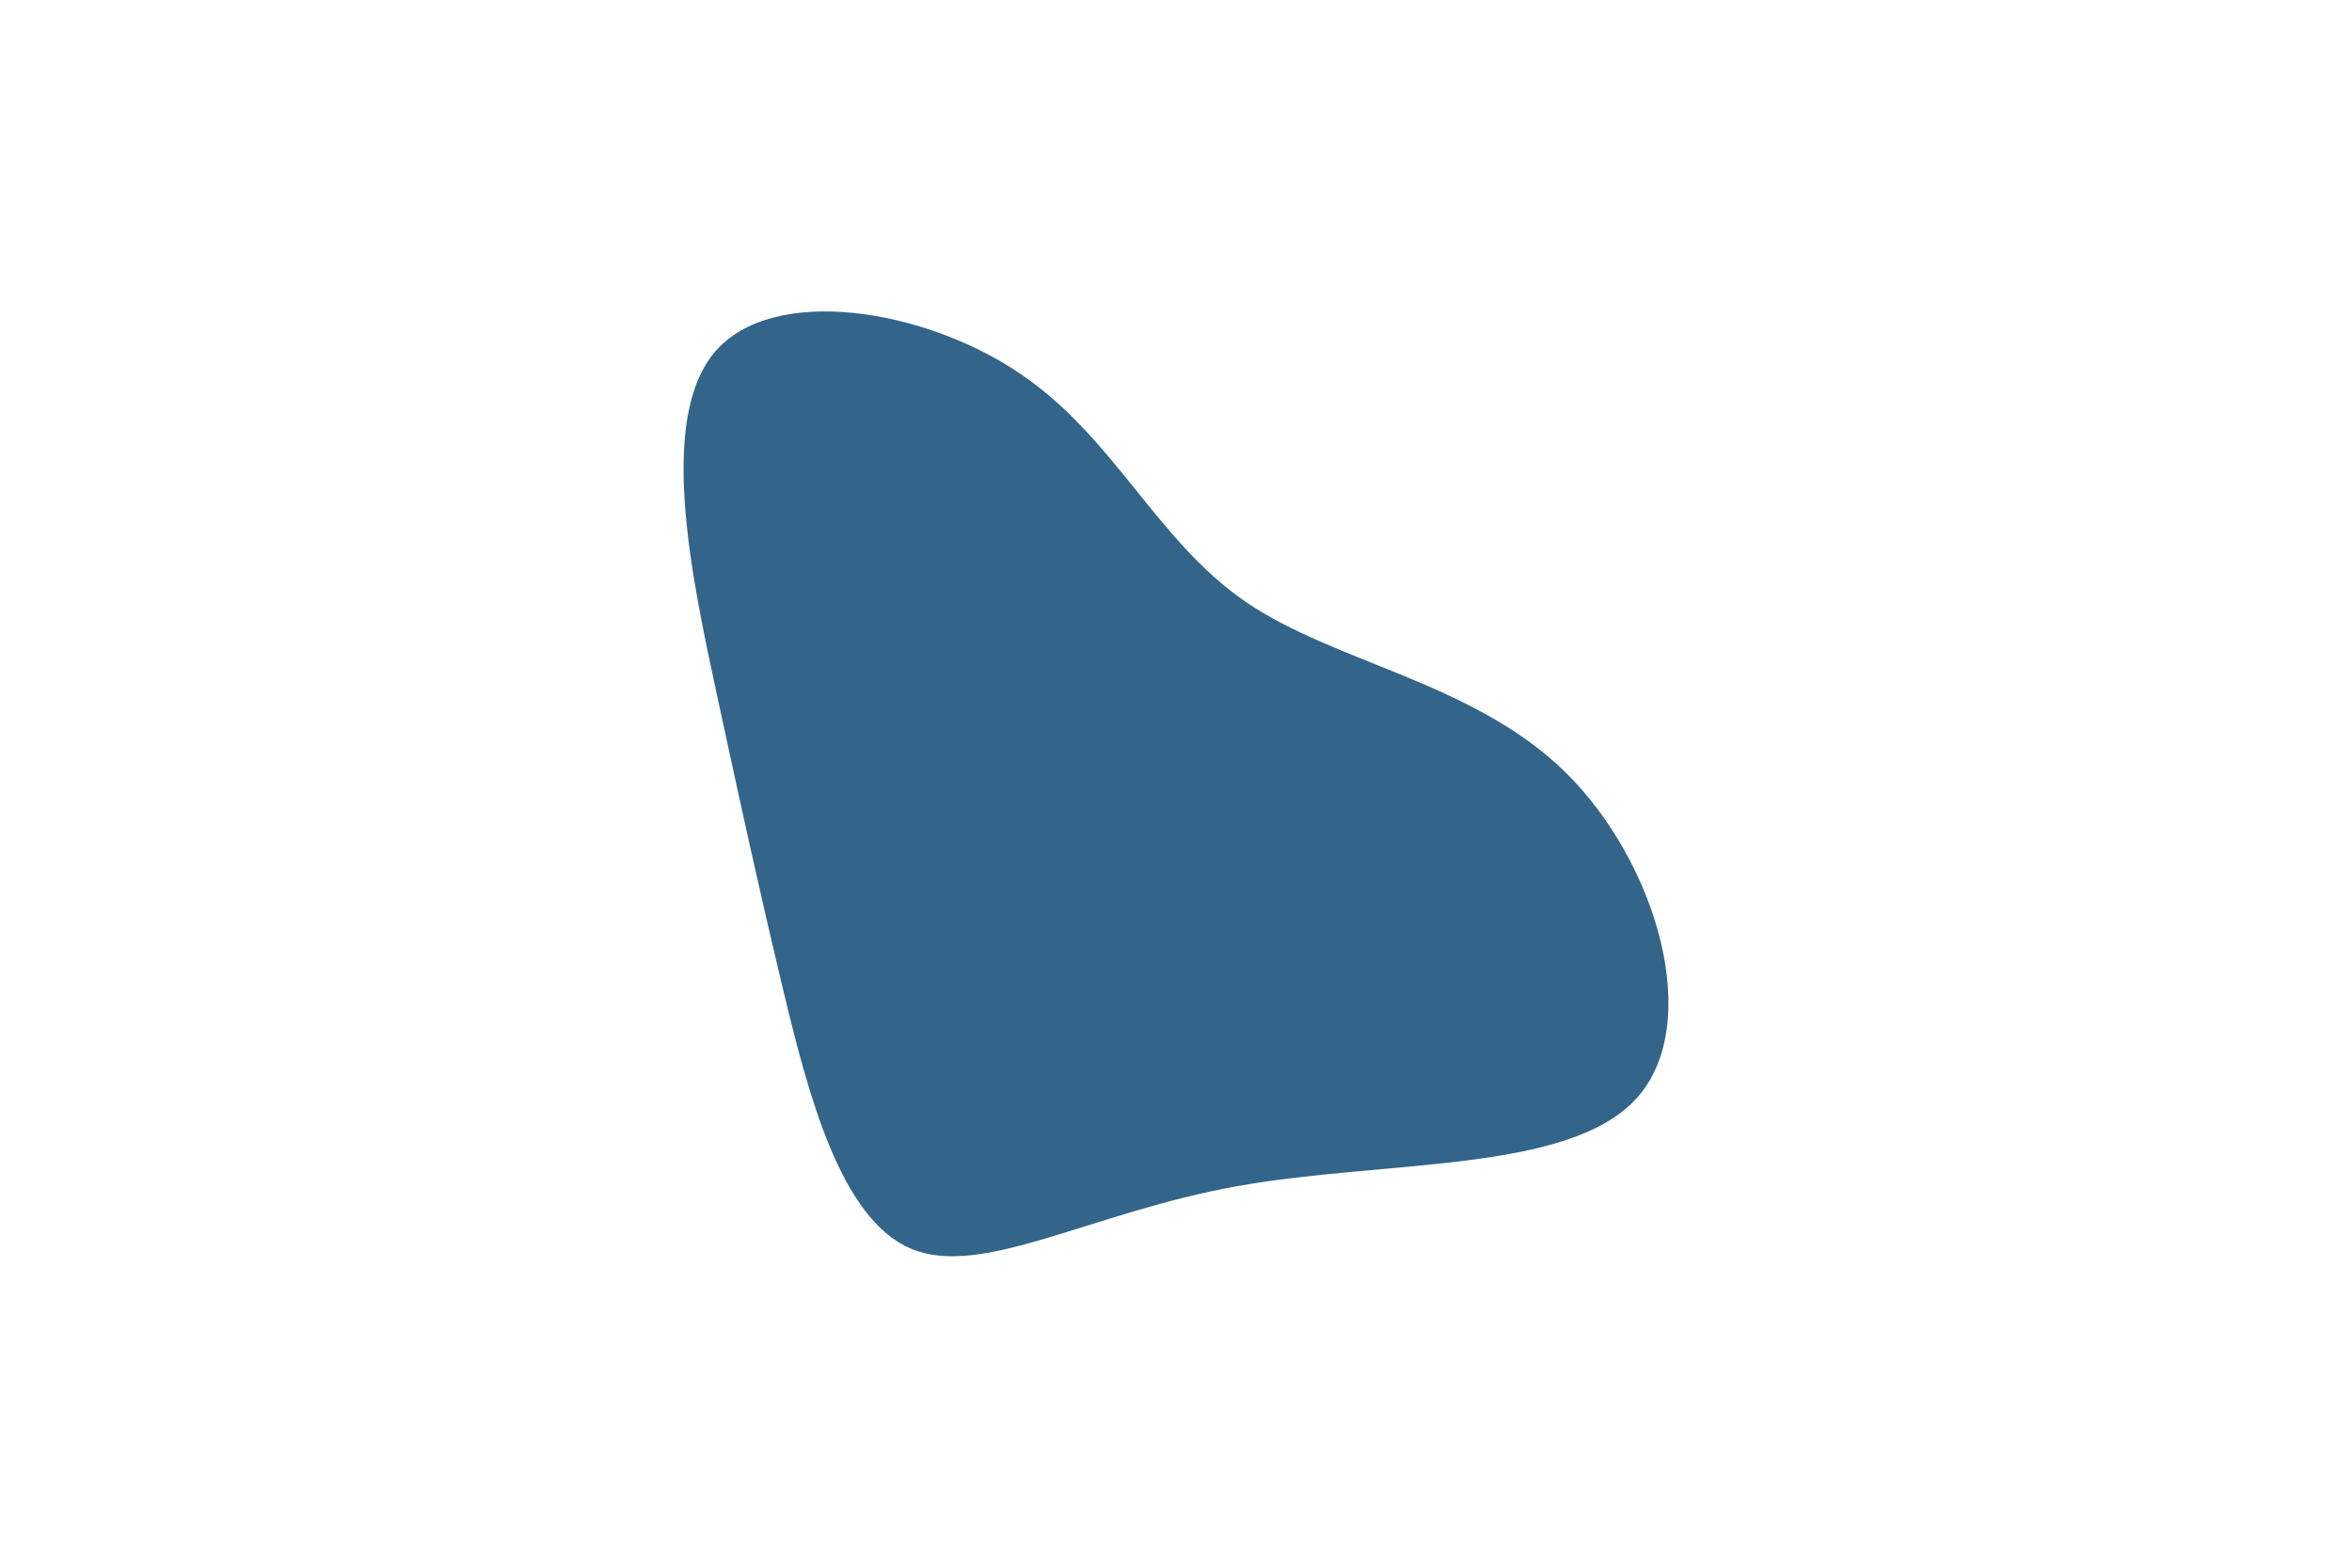 <svg id="visual" viewBox="0 0 900 600" width="900" height="600" xmlns="http://www.w3.org/2000/svg" xmlns:xlink="http://www.w3.org/1999/xlink" version="1.1"><rect x="0" y="0" width="900" height="600" fill="#ffffff"></rect><g transform="translate(410.334 304.279)"><path d="M66.4 -73.9C100.8 -50.4 153.3 -43.3 188.6 -8.8C223.8 25.8 241.8 87.9 215.7 116.3C189.5 144.8 119.2 139.6 63.1 149.7C7.1 159.7 -34.8 185.1 -61.8 173.6C-88.9 162.2 -101.2 113.8 -110.6 74.8C-119.9 35.9 -126.4 6.2 -136.1 -38.8C-145.8 -83.8 -158.7 -144.2 -136.6 -169.8C-114.4 -195.4 -57.2 -186.2 -20.6 -161.7C16.1 -137.2 32.1 -97.3 66.4 -73.9" fill="#33658A"></path></g></svg>